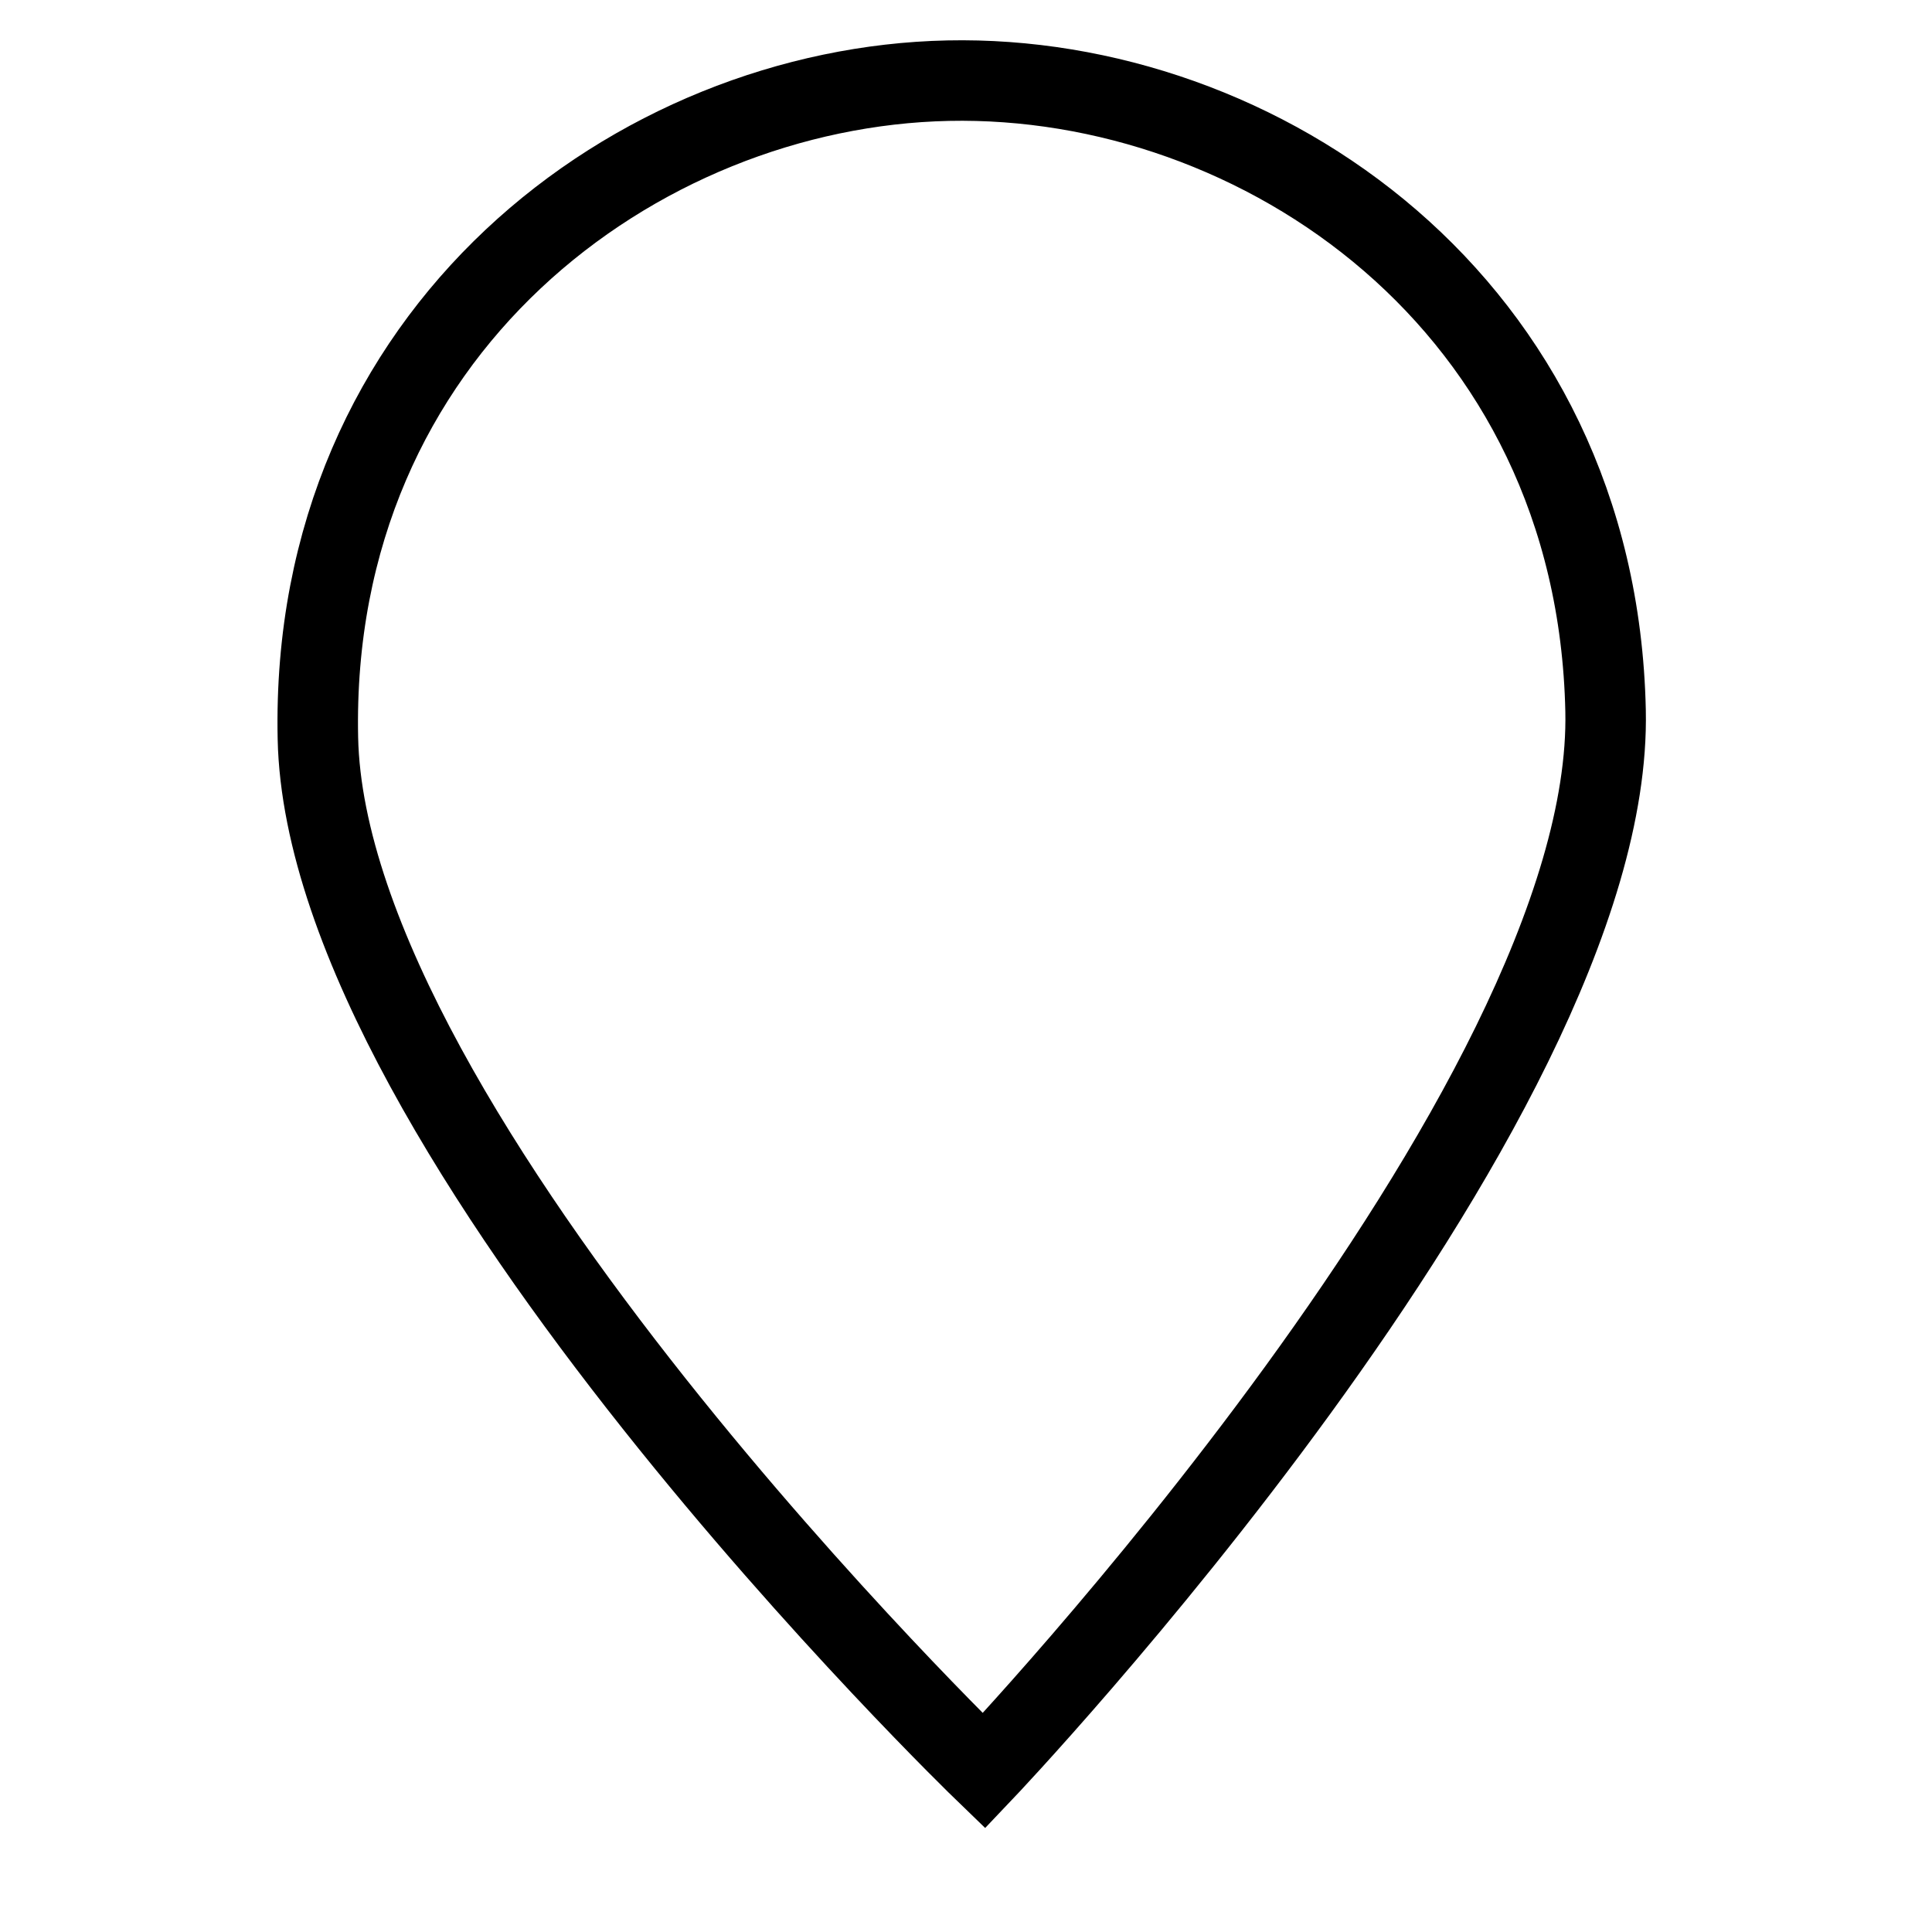 <svg id="nc_icon" xmlns="http://www.w3.org/2000/svg" xml:space="preserve" viewBox="0 0 24 24"><g fill="none" class="nc-icon-wrapper"><path stroke="currentColor" stroke-linecap="square" stroke-miterlimit="10" d="M19.945 8.831c.105 4.936-7.722 13.167-7.722 13.167S4.054 14.107 3.949 9.17c-.107-5.061 3.963-8.086 7.828-8.168s8.061 2.767 8.168 7.829z" vector-effect="non-scaling-stroke"/><path d="M9.078 4.434h2.666c1.215 0 2.097.173 2.646.519s.823.896.823 1.649c0 .512-.12.932-.36 1.26s-.56.525-.958.592v.059c.543.121.935.348 1.175.68s.36.773.36 1.324c0 .781-.282 1.391-.847 1.828s-1.331.655-2.3.655H9.078V4.434zm1.817 3.392h1.055c.492 0 .849-.076 1.069-.229s.331-.404.331-.756c0-.328-.12-.563-.36-.706s-.62-.214-1.14-.214h-.955v1.905zm0 1.442V11.5h1.184c.5 0 .869-.096 1.107-.287s.357-.484.357-.879c0-.711-.508-1.066-1.523-1.066h-1.125z" data-color="color-2" data-stroke="none"/></g></svg>
